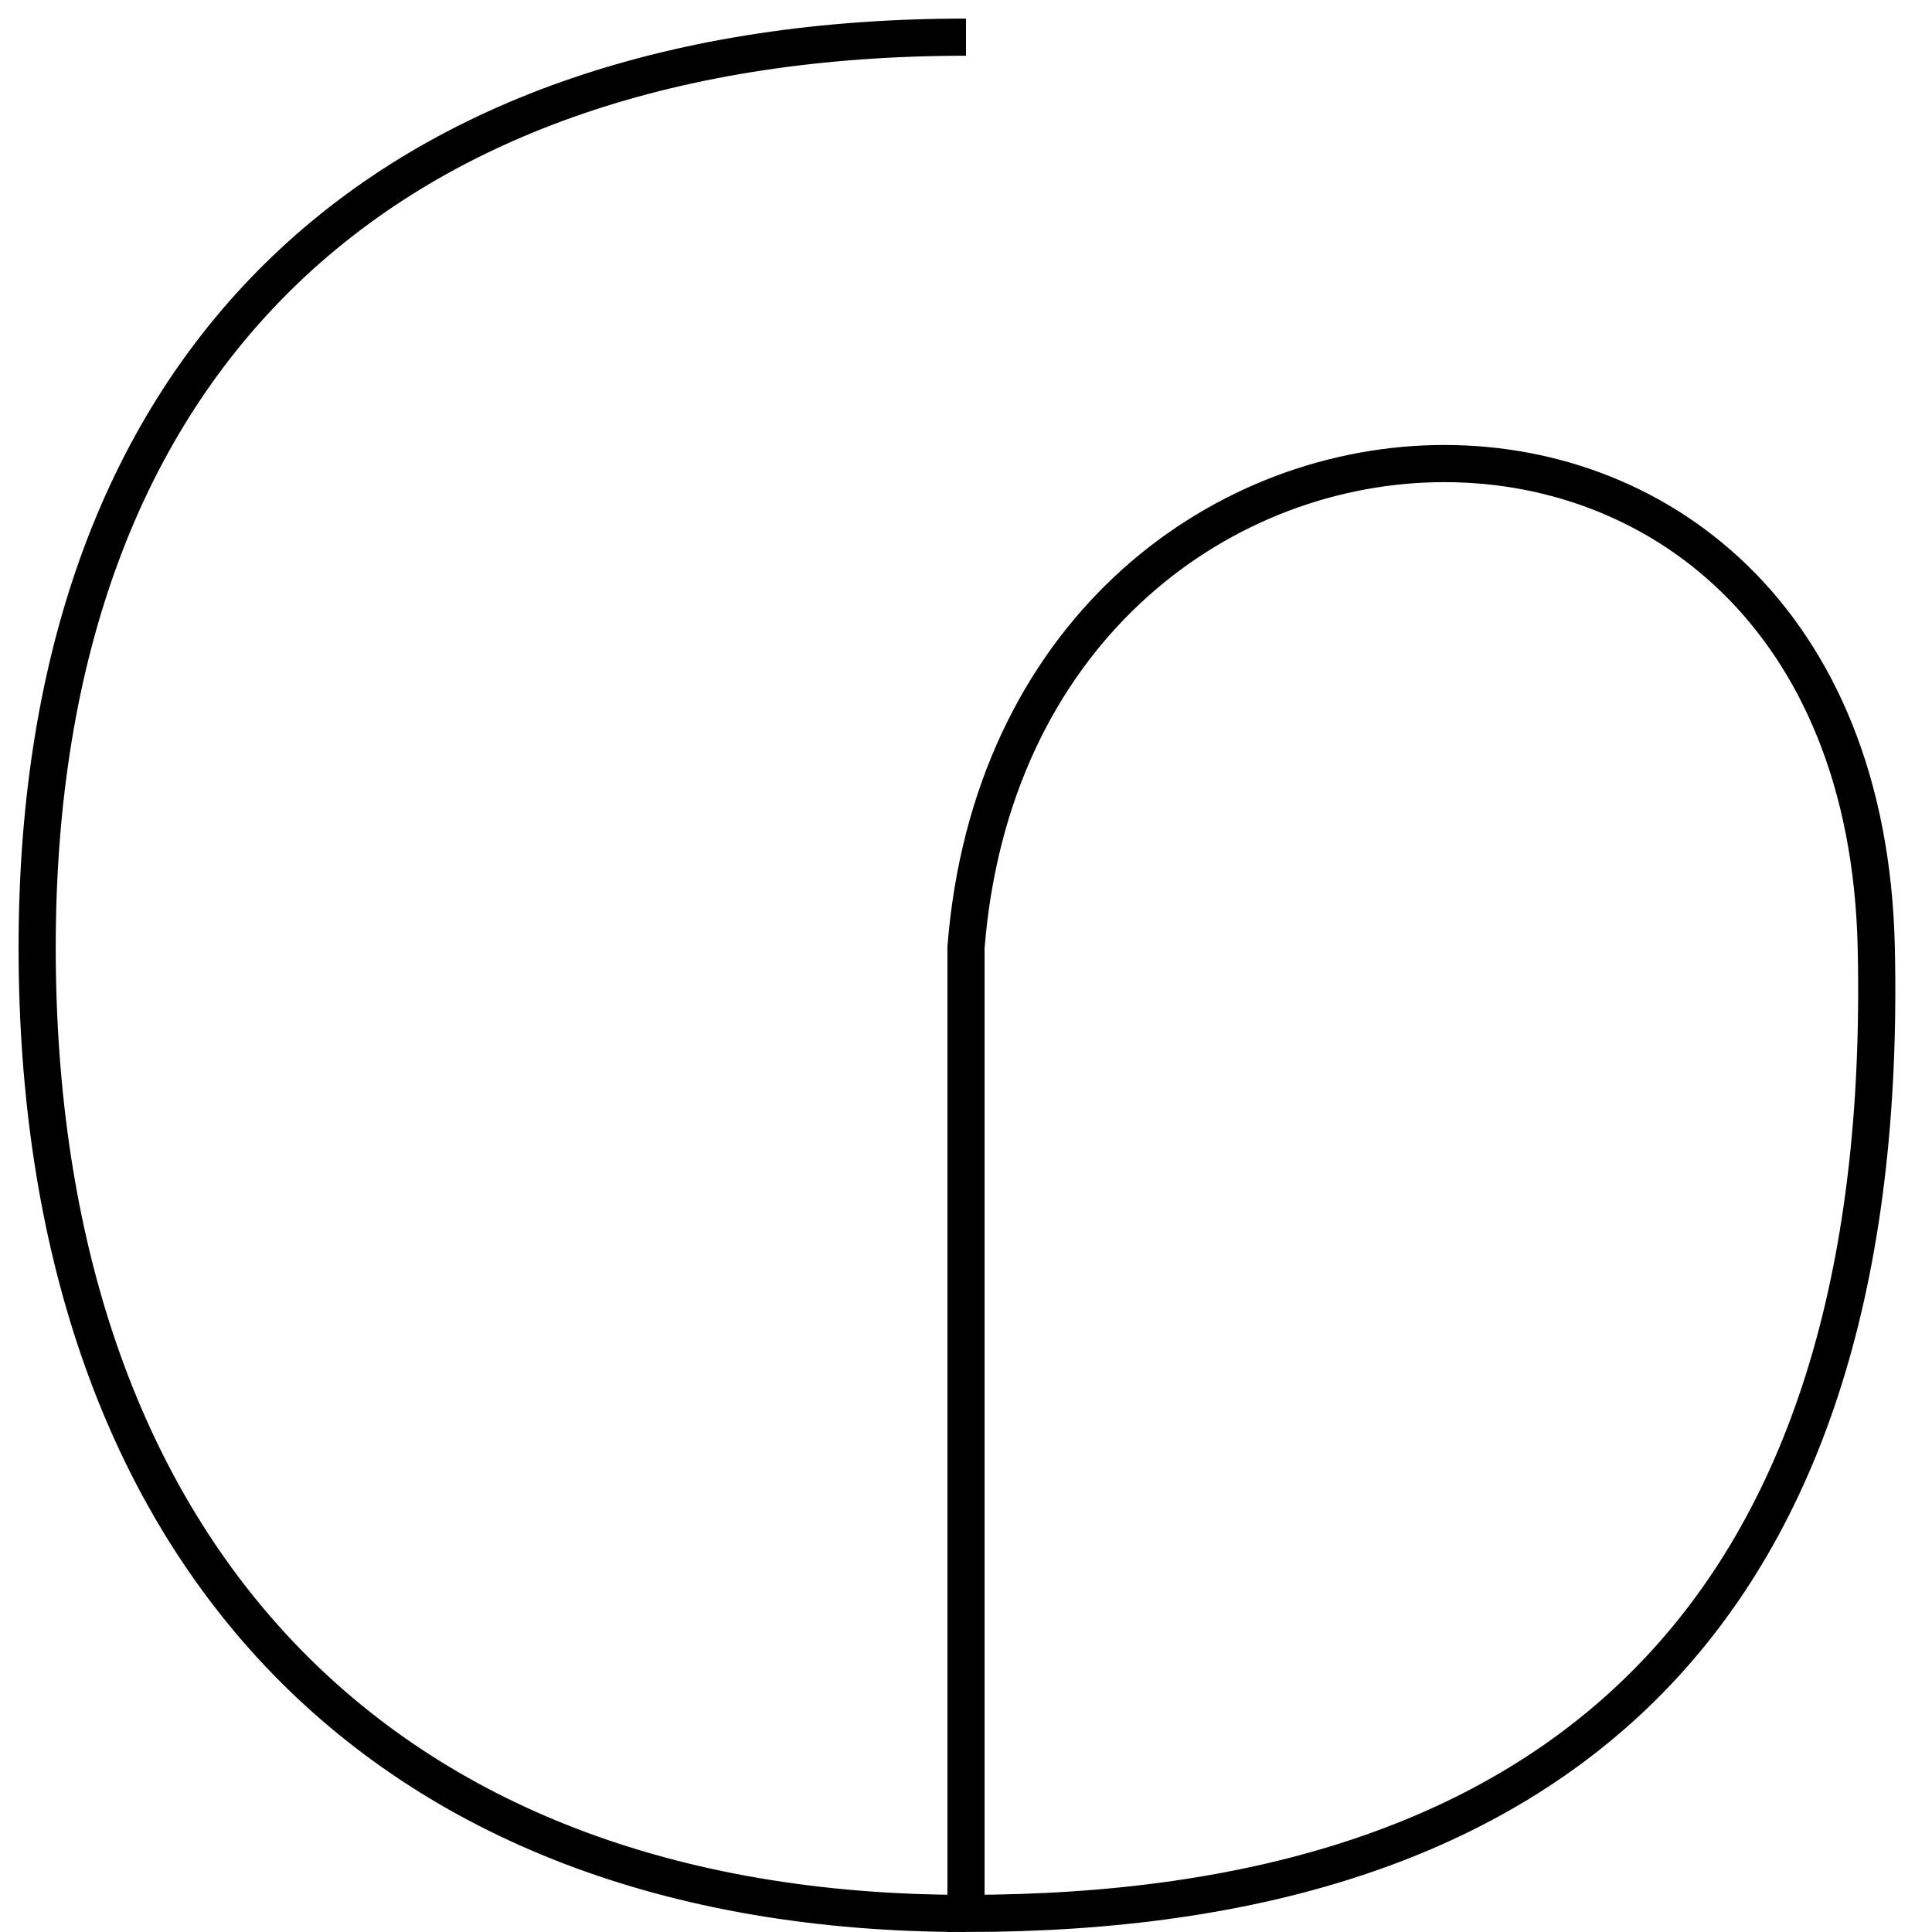 <svg width="52" height="52" viewBox="0 0 52 52" fill="none" xmlns="http://www.w3.org/2000/svg">
<path d="M26 1C10.5 1 1 9.5 1 25.5C1 41.5 10 51.5 26 51.5M26 51.5C42 51.5 50.902 43.4 50.5 25.5C50.098 7.6 27.336 8.68 26 25.5V51.5Z" stroke="black"/>
</svg>
